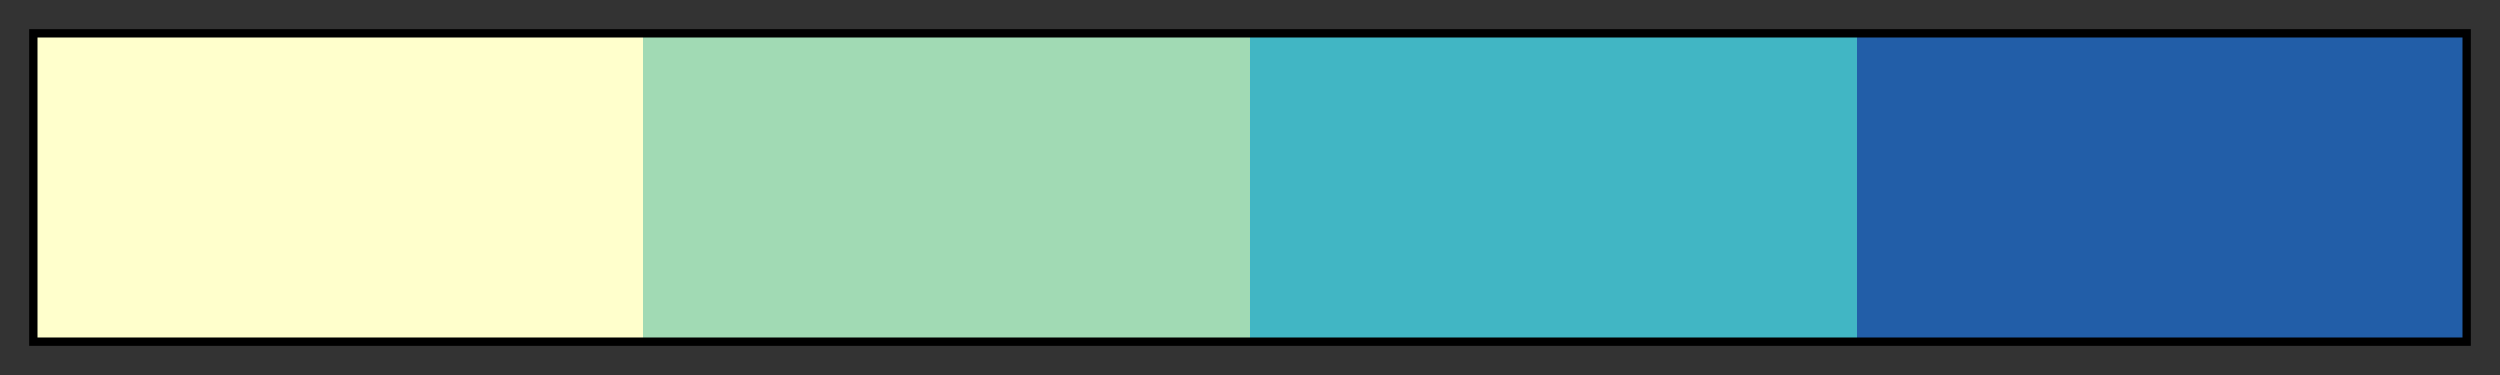 <?xml version="1.0" encoding="UTF-8"?>
<svg width="300px" height="45px" version="1.1" viewBox="0 0 300 45" xmlns="http://www.w3.org/2000/svg">
 <rect x="0" y="0" width="300" height="45" fill="#333333" stroke="none"/>
 <defs>
  <linearGradient id="YlGnBu_04">
   <stop stop-color="#ffc" offset="0"/>
   <stop stop-color="#ffc" offset=".25"/>
   <stop stop-color="#a1dab4" offset=".25"/>
   <stop stop-color="#a1dab4" offset=".5"/>
   <stop stop-color="#41b6c4" offset=".5"/>
   <stop stop-color="#41b6c4" offset=".75"/>
   <stop stop-color="#225ea8" offset=".75"/>
   <stop stop-color="#225ea8" offset="1"/>
  </linearGradient>
 </defs>
 <rect x="4" y="4" width="292" height="37" fill="url(#YlGnBu_04)" stroke="#000"/>
</svg>

